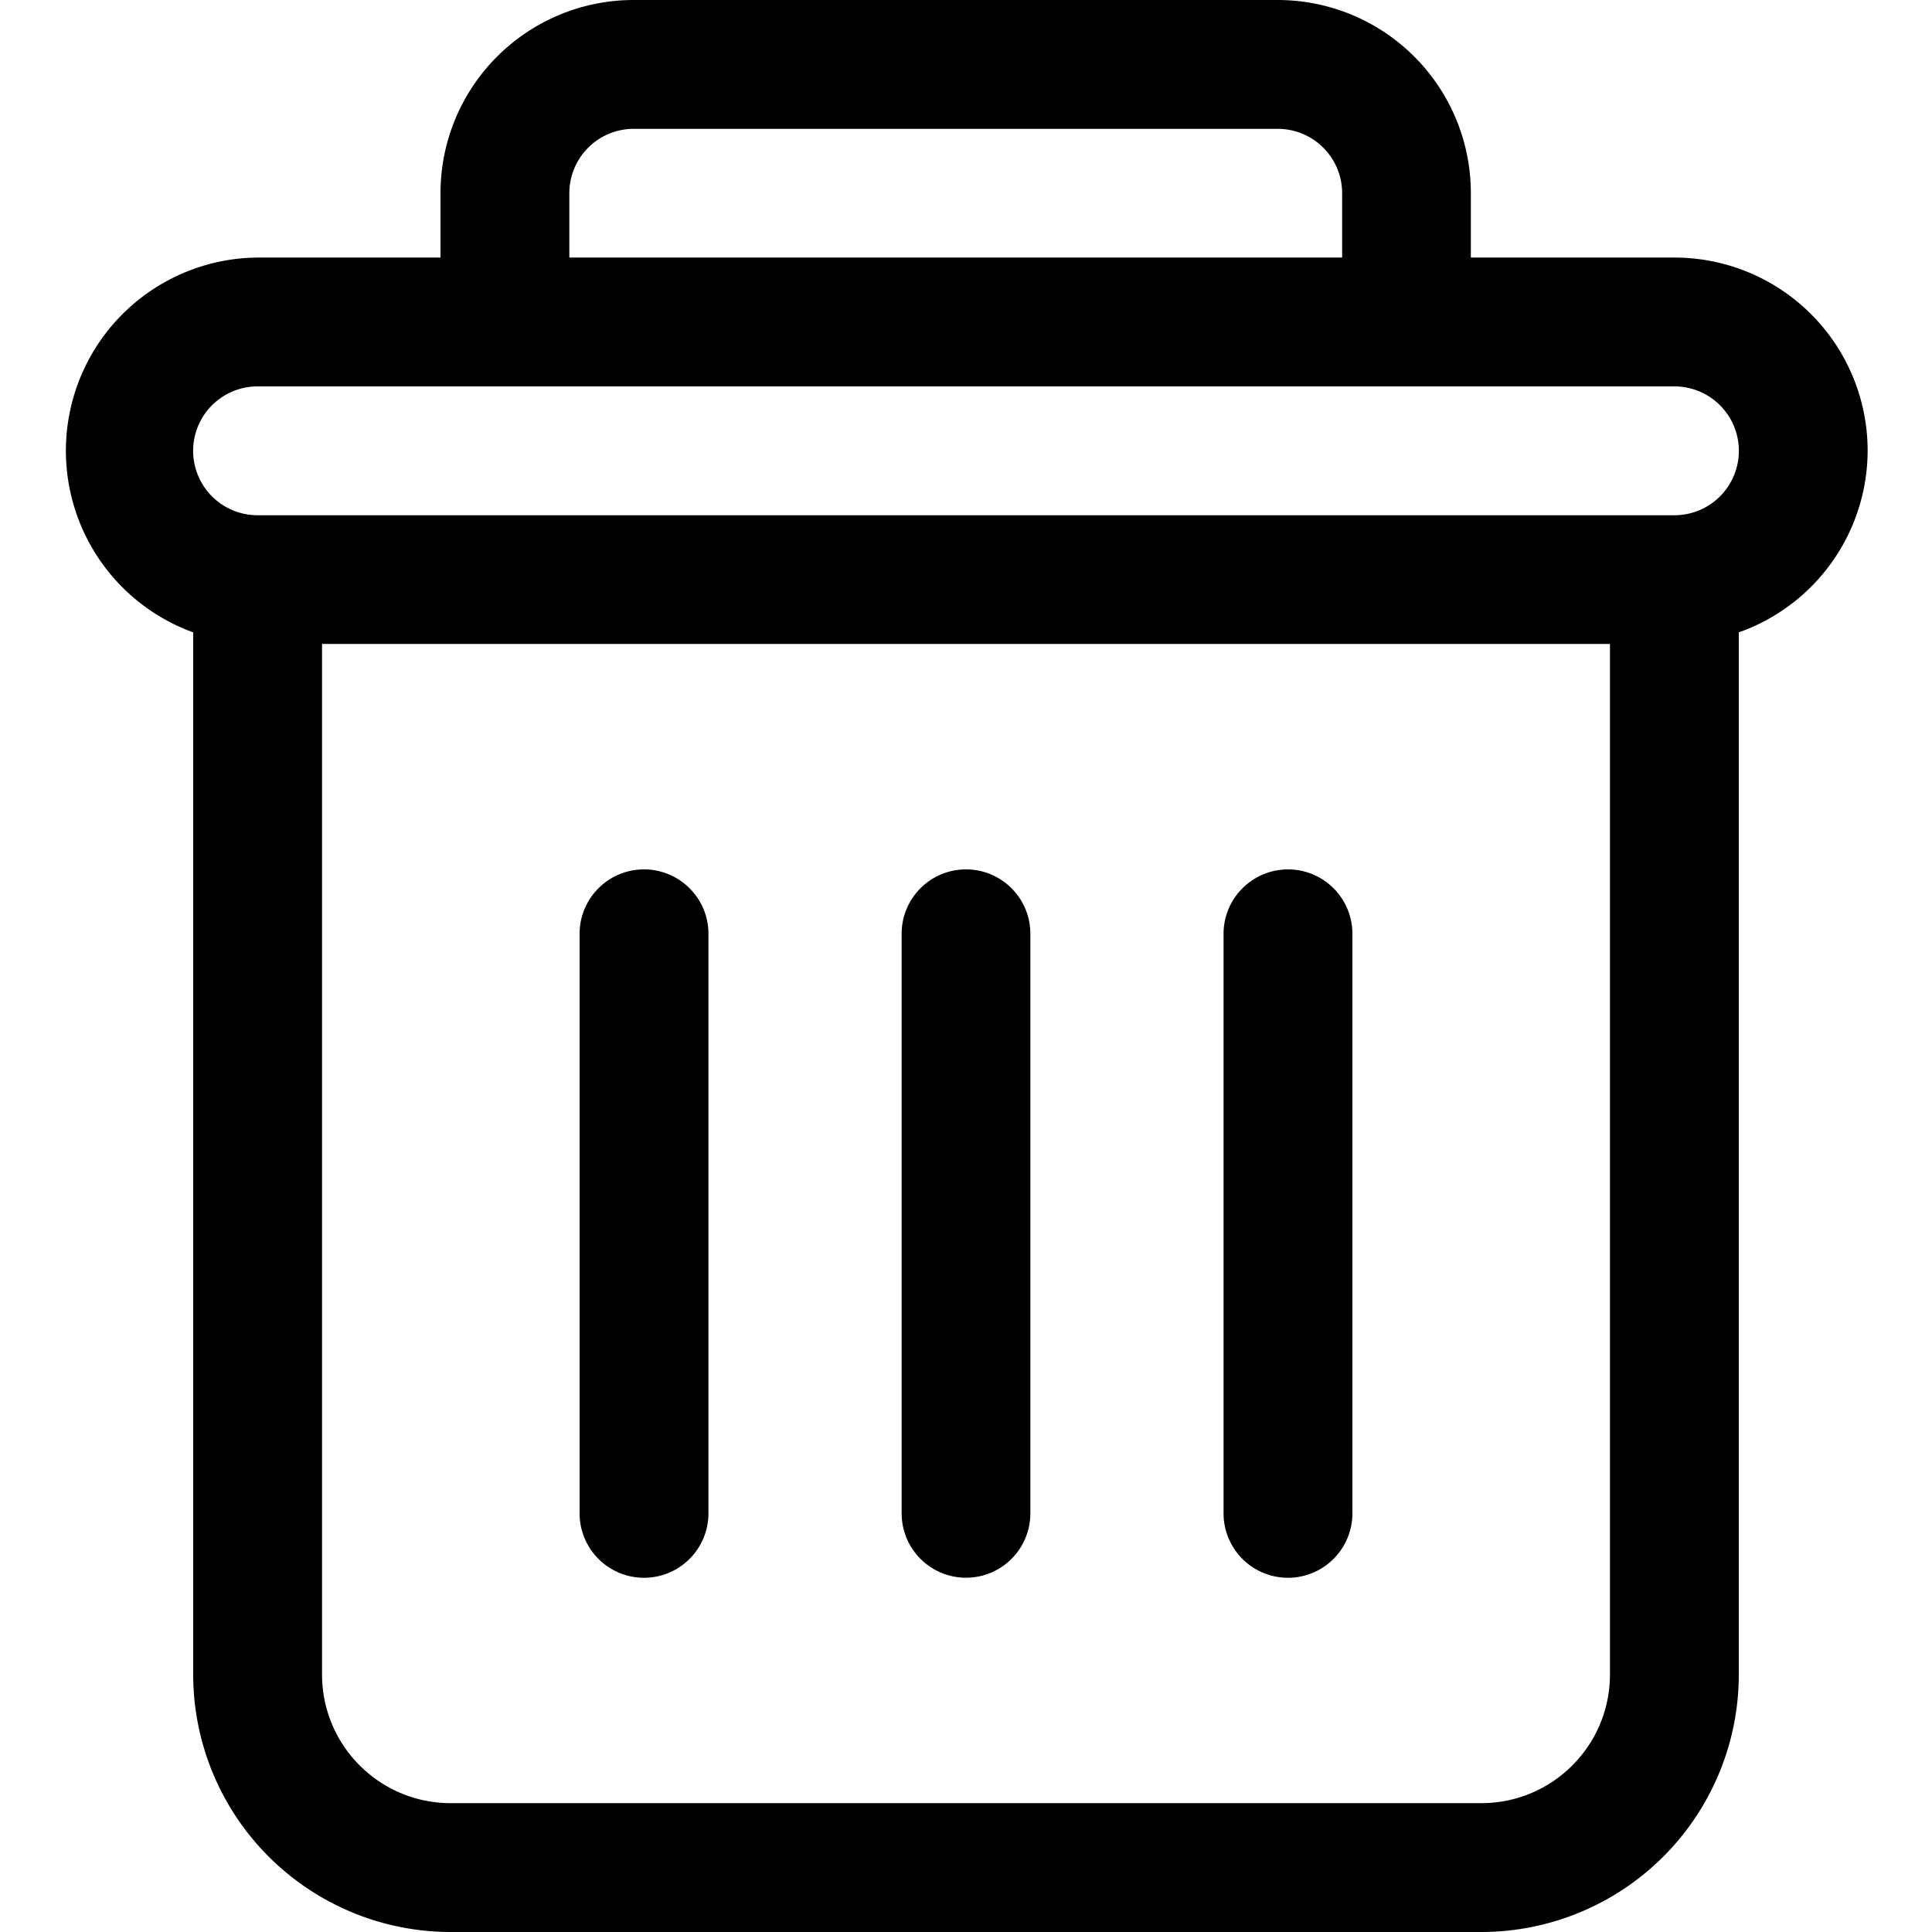 <?xml version="1.0" standalone="no"?><!DOCTYPE svg PUBLIC "-//W3C//DTD SVG 1.1//EN" "http://www.w3.org/Graphics/SVG/1.1/DTD/svg11.dtd"><svg t="1639983526702" class="icon" viewBox="0 0 1024 1024" version="1.1" xmlns="http://www.w3.org/2000/svg" p-id="1102" xmlns:xlink="http://www.w3.org/1999/xlink" width="200" height="200"><defs><style type="text/css"></style></defs><path d="M677.184 0a102.4 102.4 0 0 1 102.4 102.4v34.112h107.904a102.4 102.4 0 0 1 102.4 102.4A102.4 102.4 0 0 1 921.6 335.168v552.32A136.512 136.512 0 0 1 785.088 1024H238.912A136.512 136.512 0 0 1 102.4 887.488v-552.32a102.4 102.4 0 0 1 34.112-198.656h96.96V102.4a102.4 102.4 0 0 1 102.4-102.4z m176.128 341.312H170.688v546.176c0 37.696 30.528 68.224 68.224 68.224h546.176c37.696 0 68.224-30.528 68.224-68.224V341.312z m-512 119.488c18.88 0 34.176 15.296 34.176 34.112v307.2a34.112 34.112 0 1 1-68.288 0v-307.2c0-18.816 15.296-34.112 34.112-34.112zM512 460.8c18.88 0 34.112 15.296 34.112 34.112v307.2a34.112 34.112 0 0 1-68.224 0v-307.2c0-18.816 15.232-34.112 34.112-34.112z m170.688 0c18.816 0 34.112 15.296 34.112 34.112v307.2a34.112 34.112 0 0 1-68.288 0v-307.2c0-18.816 15.36-34.112 34.176-34.112z m204.8-256H136.512a34.112 34.112 0 0 0 0 68.288h750.976a34.112 34.112 0 0 0 0-68.288zM677.12 68.288H335.872a34.112 34.112 0 0 0-34.112 34.112v34.112h409.6V102.4a34.112 34.112 0 0 0-34.176-34.112z" p-id="1103"></path></svg>